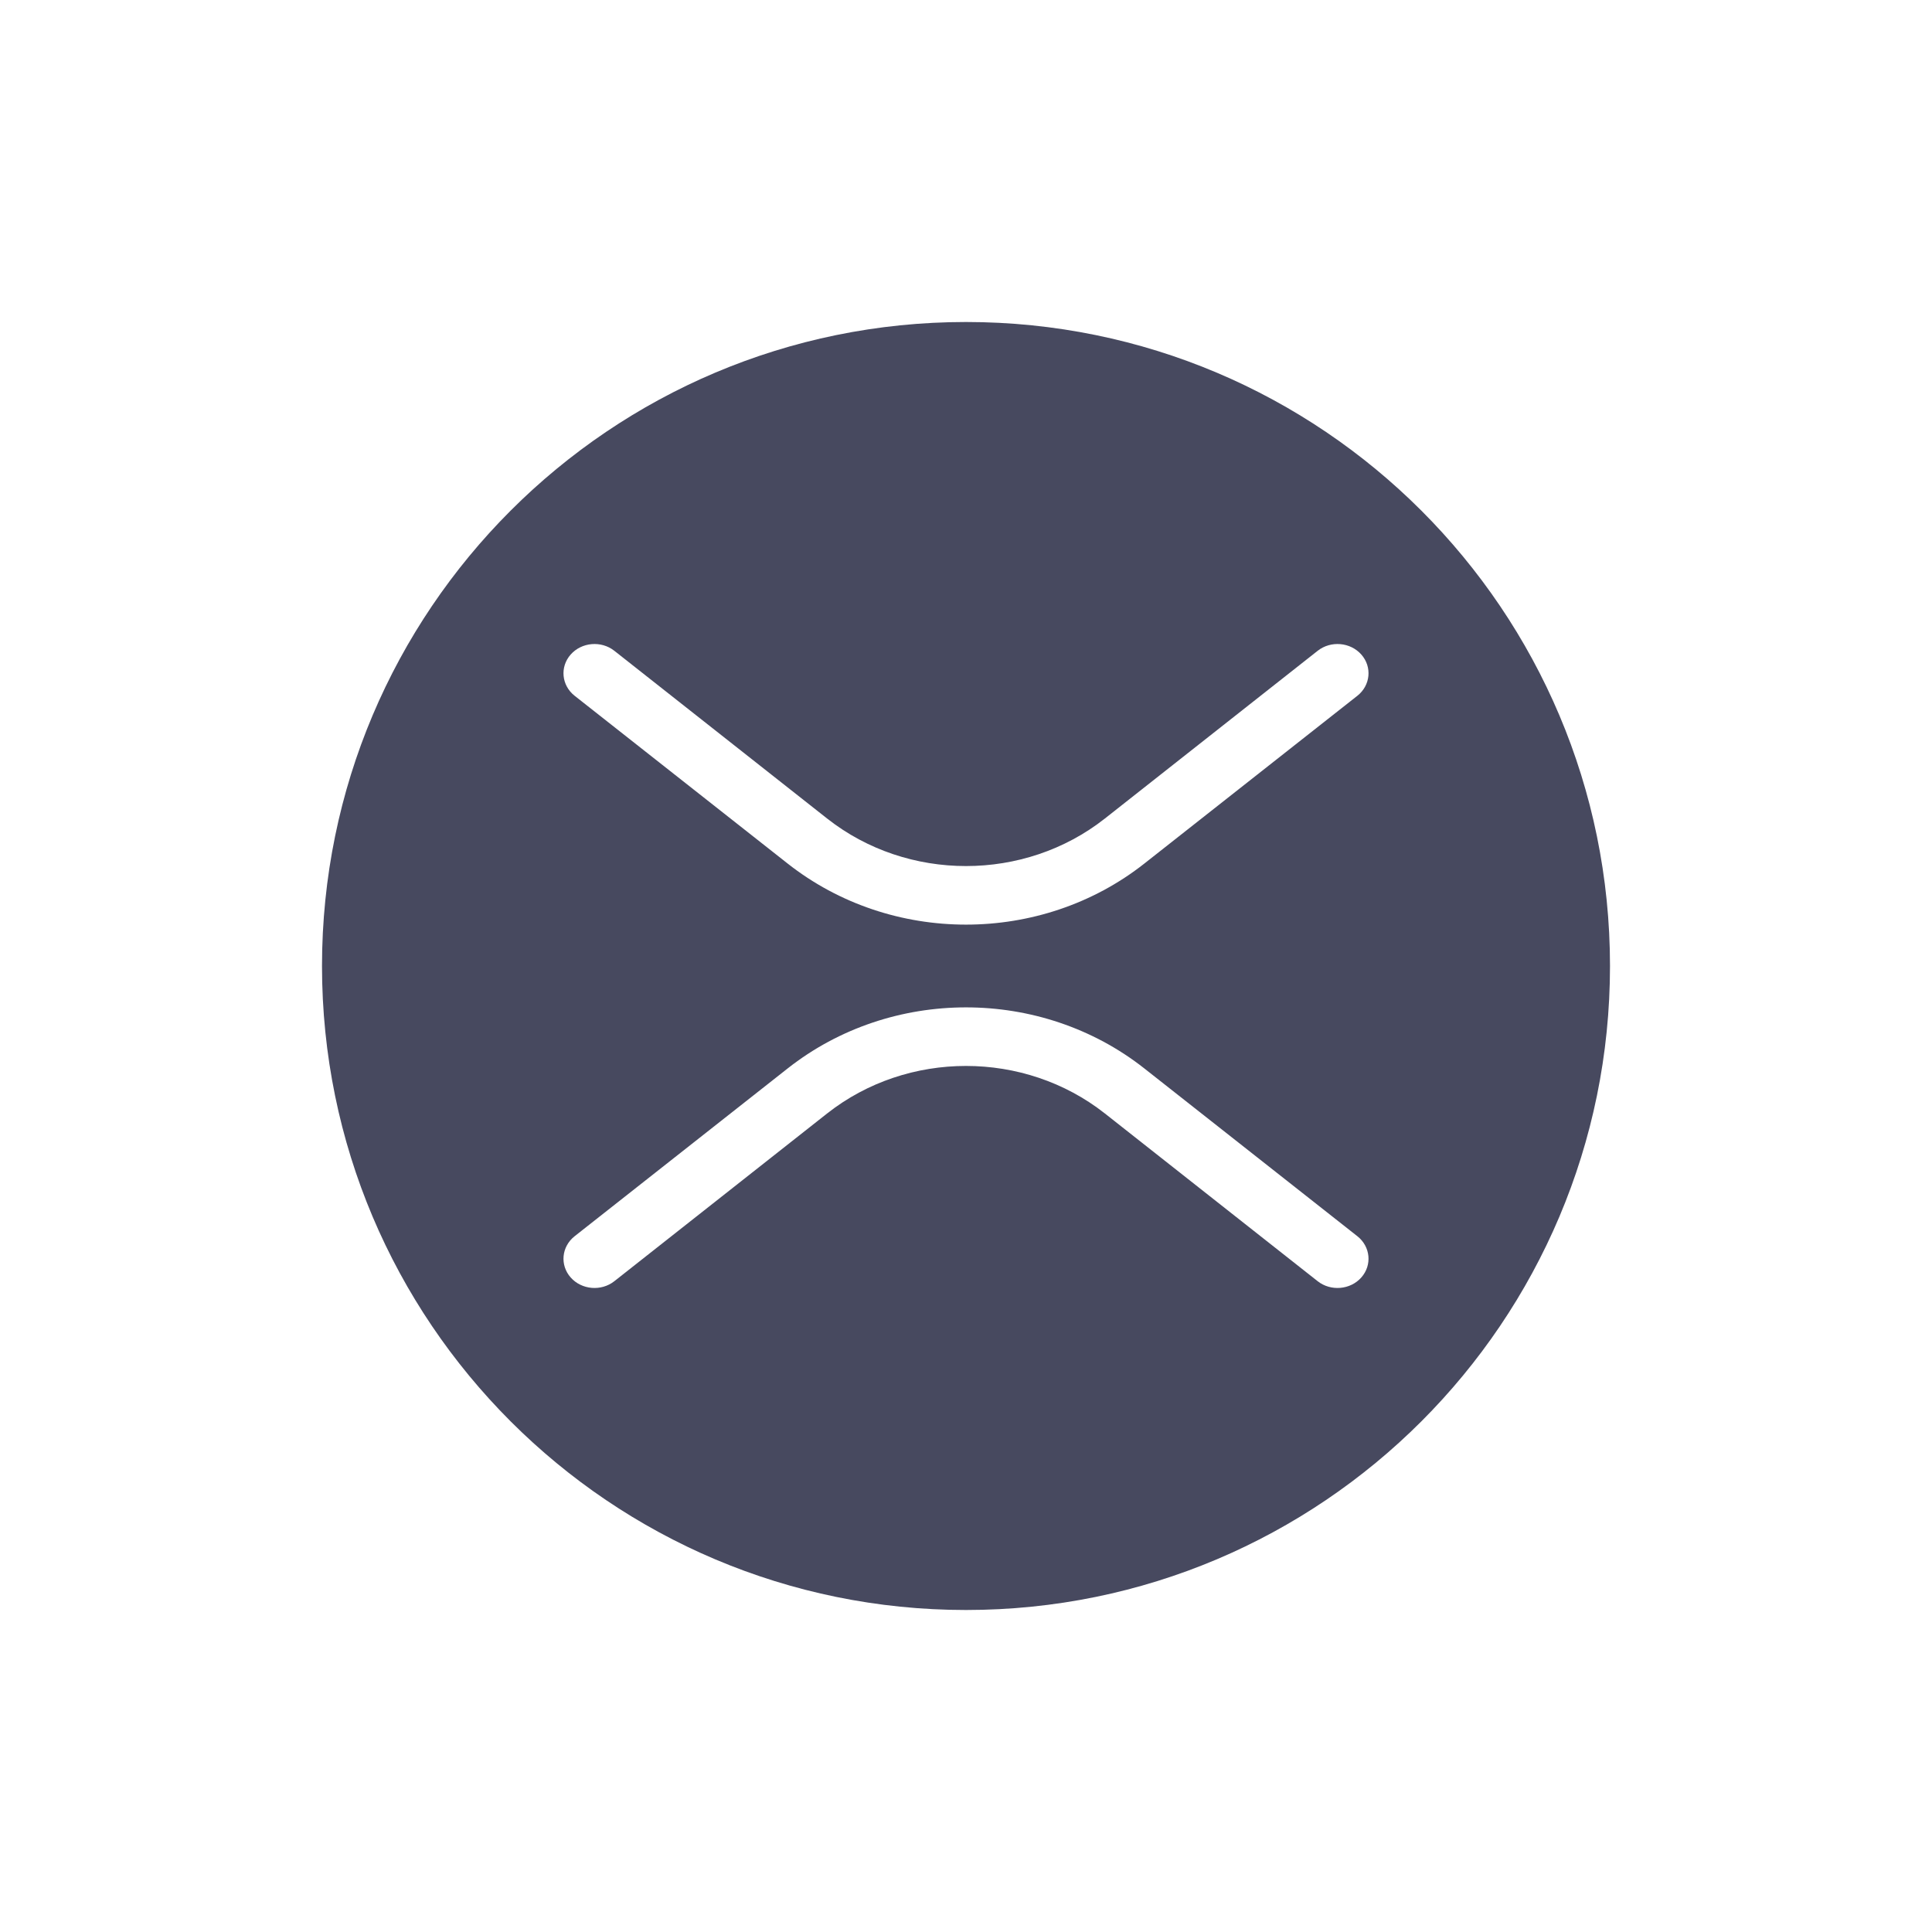 <svg width="24" height="24" viewBox="0 0 24 24" fill="none" xmlns="http://www.w3.org/2000/svg">
<path fill-rule="evenodd" clip-rule="evenodd" d="M12 20C16.418 20 20 16.418 20 12C20 7.582 16.418 4 12 4C7.582 4 4 7.582 4 12C4 16.418 7.582 20 12 20ZM7.631 8.084C7.468 7.956 7.225 7.977 7.089 8.131C6.953 8.285 6.975 8.514 7.138 8.643L9.784 10.727C11.068 11.739 12.932 11.739 14.216 10.727L16.862 8.643C17.025 8.514 17.047 8.285 16.911 8.131C16.775 7.977 16.532 7.956 16.369 8.084L13.724 10.169C12.725 10.955 11.275 10.955 10.276 10.169L7.631 8.084ZM7.631 15.916C7.468 16.044 7.225 16.023 7.089 15.869C6.953 15.715 6.975 15.486 7.138 15.357L9.784 13.273C11.068 12.261 12.932 12.261 14.216 13.273L16.862 15.357C17.025 15.486 17.047 15.715 16.911 15.869C16.775 16.023 16.532 16.044 16.369 15.916L13.724 13.831C12.725 13.045 11.275 13.045 10.276 13.831L7.631 15.916Z" fill="#47495F"/>
</svg>
